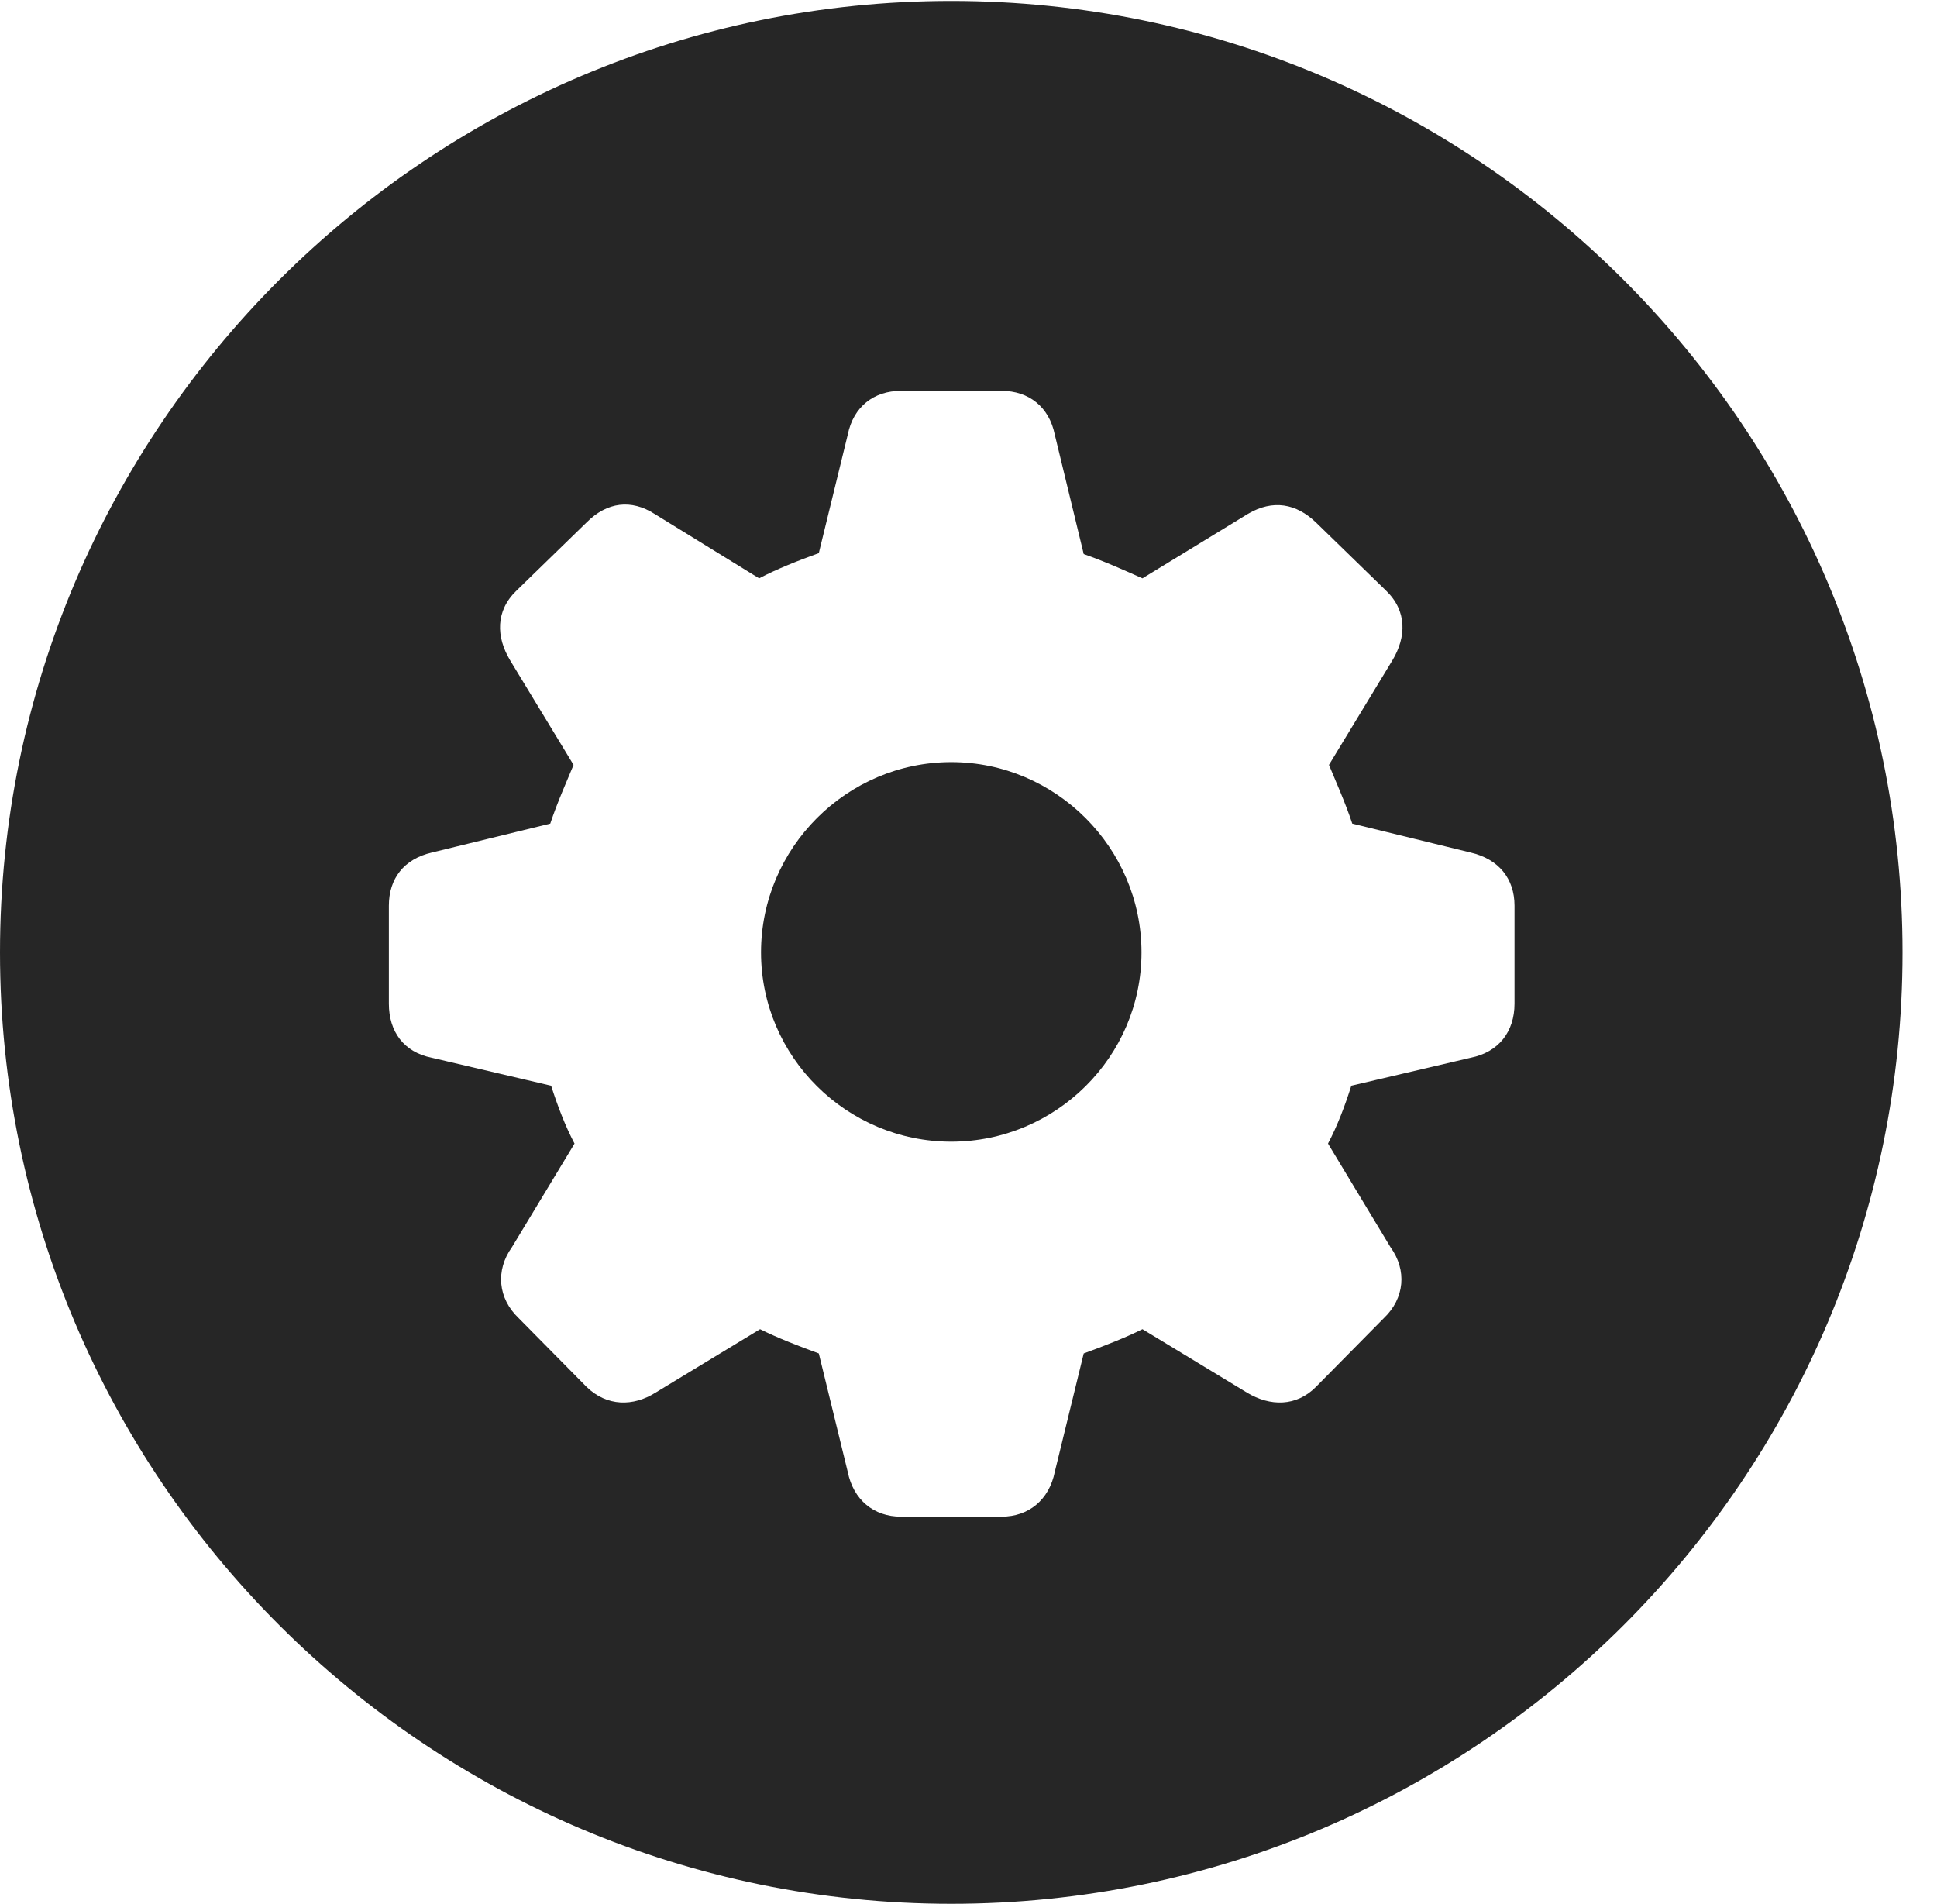 <?xml version="1.0" encoding="UTF-8"?>
<!--Generator: Apple Native CoreSVG 326-->
<!DOCTYPE svg
PUBLIC "-//W3C//DTD SVG 1.1//EN"
       "http://www.w3.org/Graphics/SVG/1.1/DTD/svg11.dtd">
<svg version="1.1" xmlns="http://www.w3.org/2000/svg" xmlns:xlink="http://www.w3.org/1999/xlink" viewBox="0 0 20.283 19.932">
 <g>
  <rect height="19.932" opacity="0" width="20.283" x="0" y="0"/>
  <path d="M19.922 9.971C19.922 15.469 15.459 19.932 9.961 19.932C4.473 19.932 0 15.469 0 9.971C0 4.482 4.473 0.01 9.961 0.01C15.459 0.01 19.922 4.482 19.922 9.971ZM9.434 4.092C9.15 4.092 8.936 4.258 8.877 4.551L8.574 5.791C8.359 5.869 8.135 5.957 7.949 6.055L6.855 5.381C6.611 5.225 6.357 5.254 6.143 5.469L5.41 6.182C5.186 6.396 5.195 6.67 5.342 6.914L6.006 8.008C5.938 8.174 5.84 8.389 5.762 8.623L4.521 8.926C4.229 8.994 4.072 9.199 4.072 9.482L4.072 10.508C4.072 10.801 4.229 11.016 4.521 11.074L5.771 11.367C5.84 11.582 5.918 11.787 6.016 11.973L5.361 13.057C5.186 13.301 5.215 13.594 5.43 13.799L6.143 14.521C6.357 14.727 6.631 14.727 6.865 14.58L7.959 13.916C8.135 14.004 8.359 14.092 8.574 14.17L8.877 15.41C8.936 15.703 9.15 15.879 9.434 15.879L10.488 15.879C10.771 15.879 10.986 15.703 11.045 15.41L11.348 14.17C11.562 14.092 11.787 14.004 11.963 13.916L13.057 14.58C13.301 14.727 13.574 14.727 13.779 14.521L14.492 13.799C14.707 13.594 14.736 13.301 14.56 13.057L13.906 11.973C14.004 11.787 14.082 11.582 14.15 11.367L15.4 11.074C15.693 11.016 15.859 10.801 15.859 10.508L15.859 9.482C15.859 9.199 15.693 8.994 15.4 8.926L14.16 8.623C14.082 8.389 13.984 8.174 13.916 8.008L14.58 6.914C14.727 6.67 14.736 6.396 14.512 6.182L13.779 5.469C13.574 5.273 13.33 5.225 13.066 5.381L11.963 6.055C11.787 5.977 11.572 5.879 11.348 5.801L11.045 4.551C10.986 4.258 10.771 4.092 10.488 4.092ZM11.953 9.971C11.953 11.065 11.055 11.953 9.961 11.953C8.867 11.953 7.969 11.065 7.969 9.971C7.969 8.877 8.867 7.979 9.961 7.979C11.055 7.979 11.953 8.877 11.953 9.971Z" fill="black" fill-opacity="0.85"/>
 </g>
</svg>
